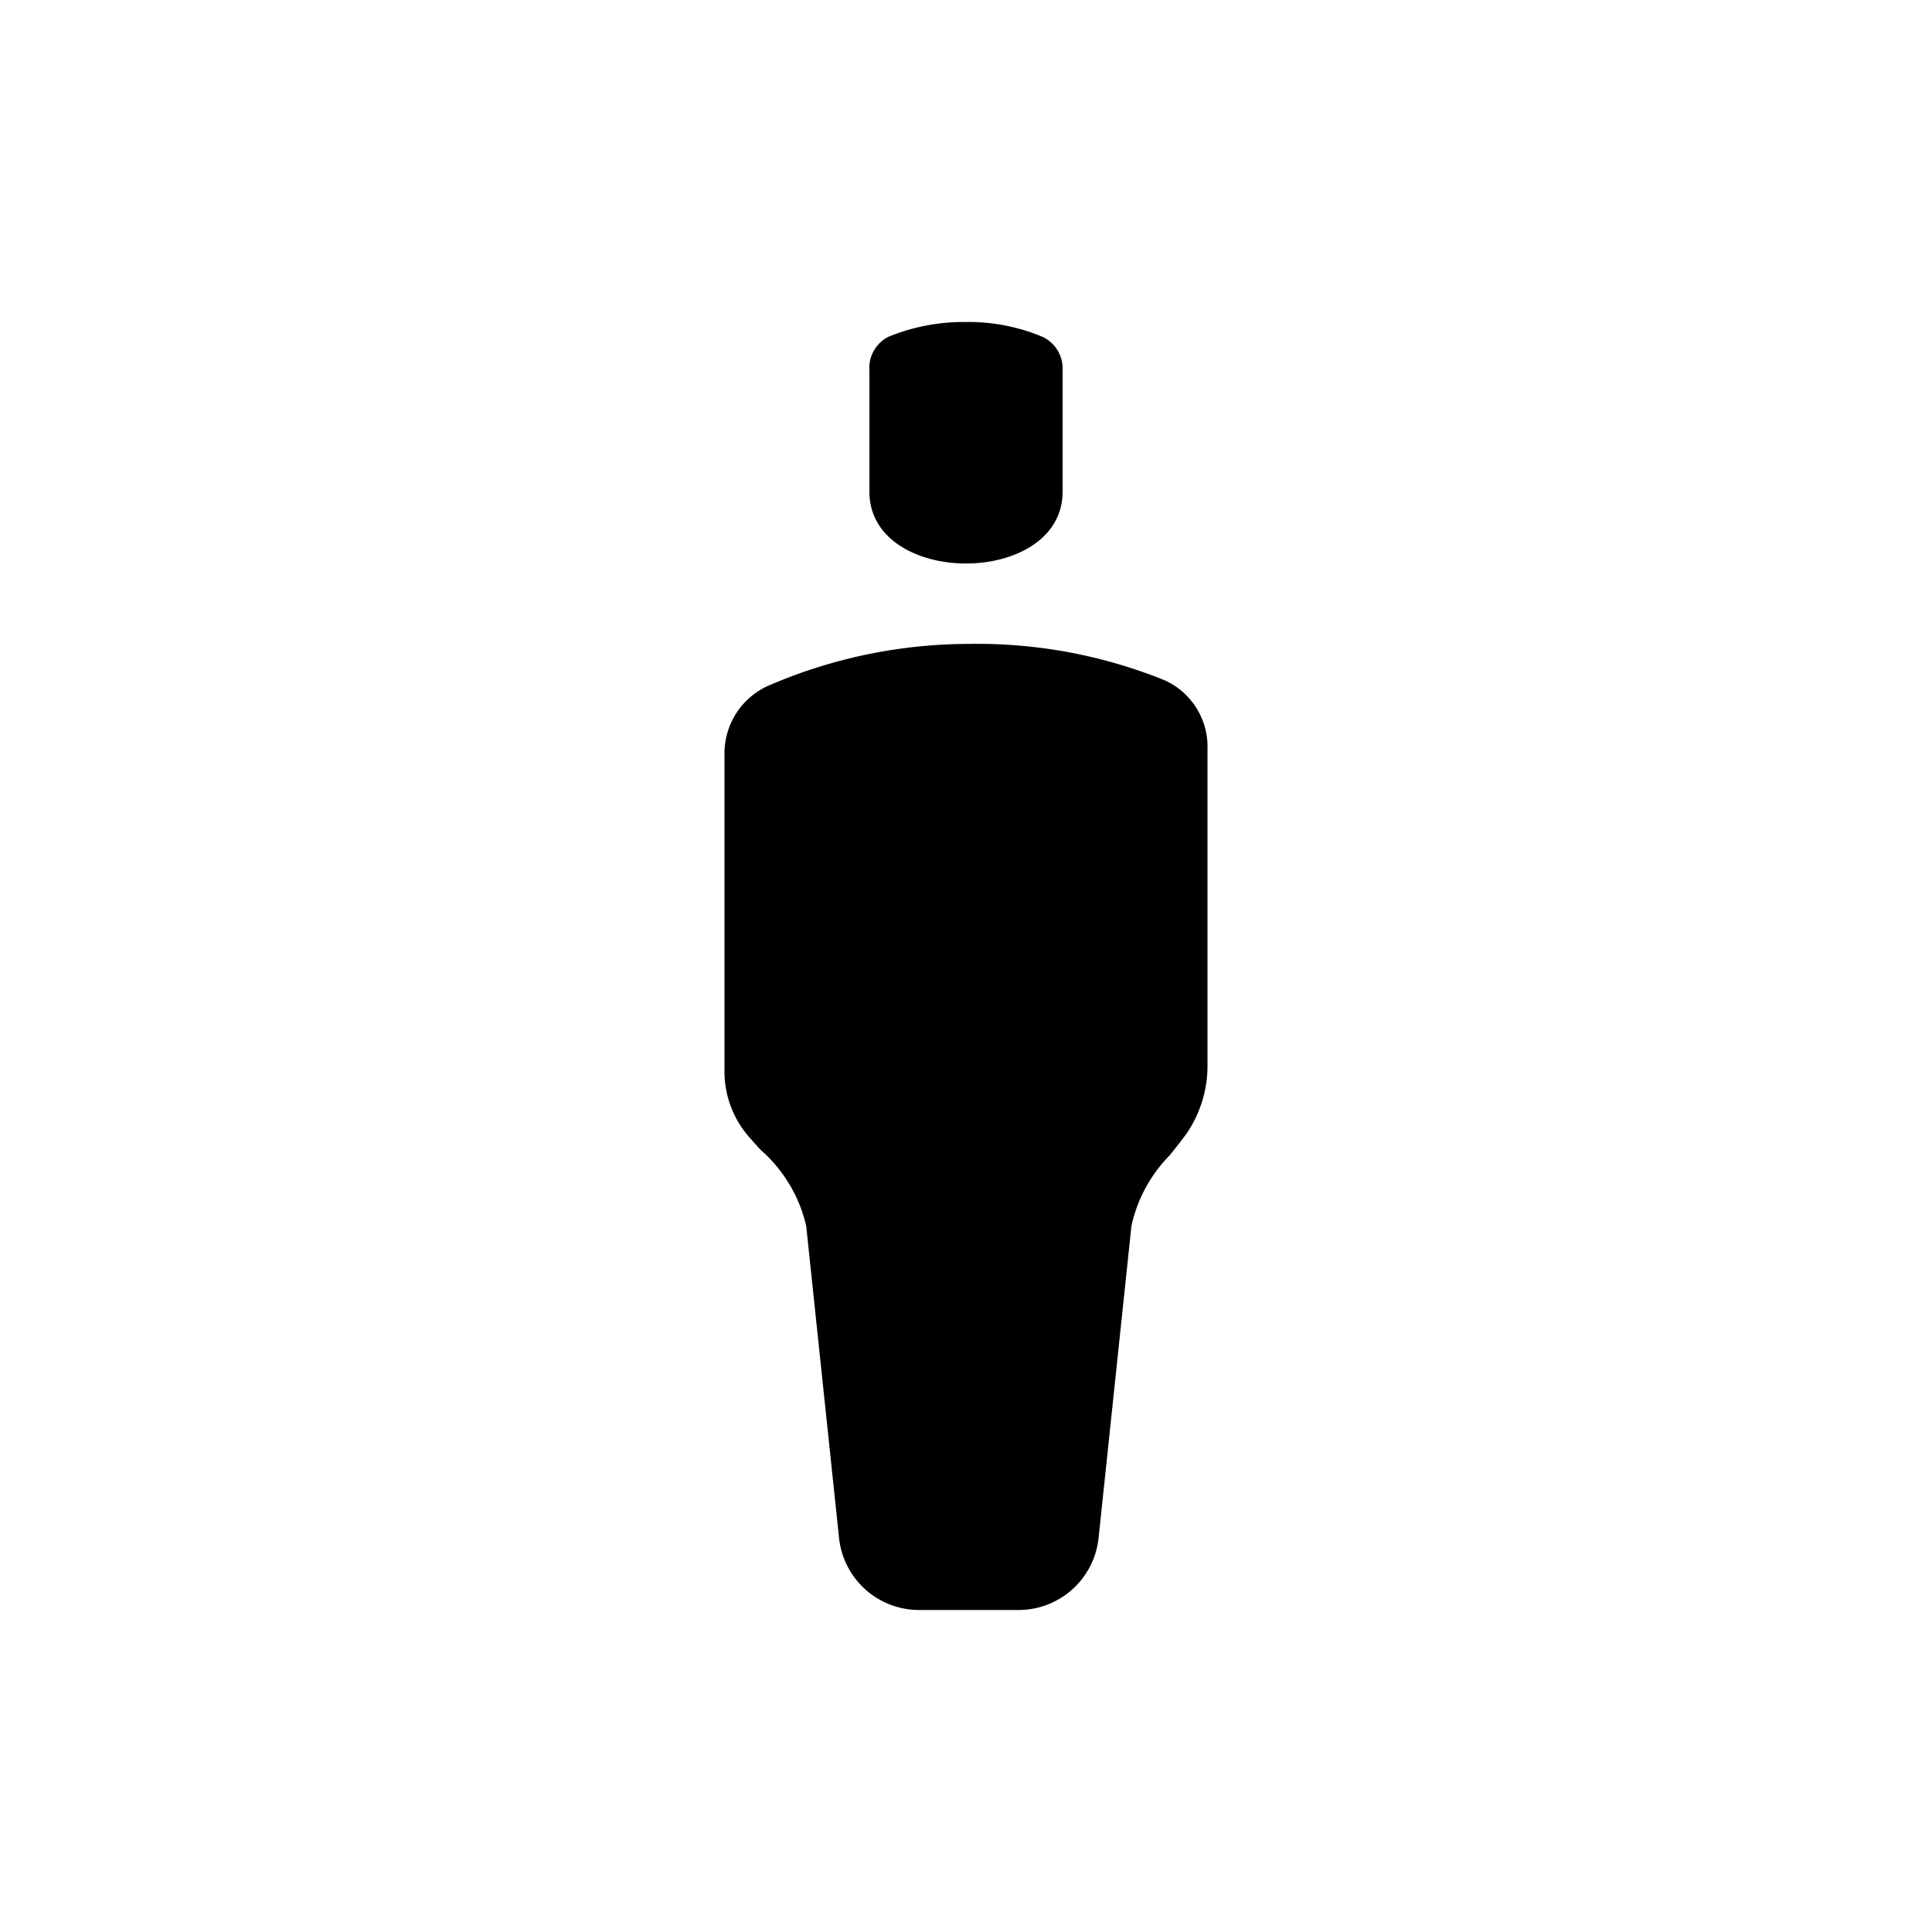 <svg xmlns="http://www.w3.org/2000/svg" viewBox="0 0 24 24"><path d="M12 4a2.467 2.467 0 0 0-.96.182.433.433 0 0 0-.24.418v1.508c0 .592.6.892 1.2.892s1.2-.3 1.2-.892V4.6a.436.436 0 0 0-.243-.413A2.377 2.377 0 0 0 12 4zm3 5.302v3.921a1.493 1.493 0 0 1-.254.85c-.066.092-.14.184-.214.277a1.797 1.797 0 0 0-.477.88l-.408 3.875a1 1 0 0 1-.994.895h-1.235a1 1 0 0 1-.995-.895l-.408-3.875a1.785 1.785 0 0 0-.563-.943q-.08-.086-.157-.175A1.232 1.232 0 0 1 9 13.3V9.378a.92.92 0 0 1 .536-.856 6.28 6.28 0 0 1 2.5-.523 6.198 6.198 0 0 1 2.428.45.906.906 0 0 1 .536.852z"/></svg>